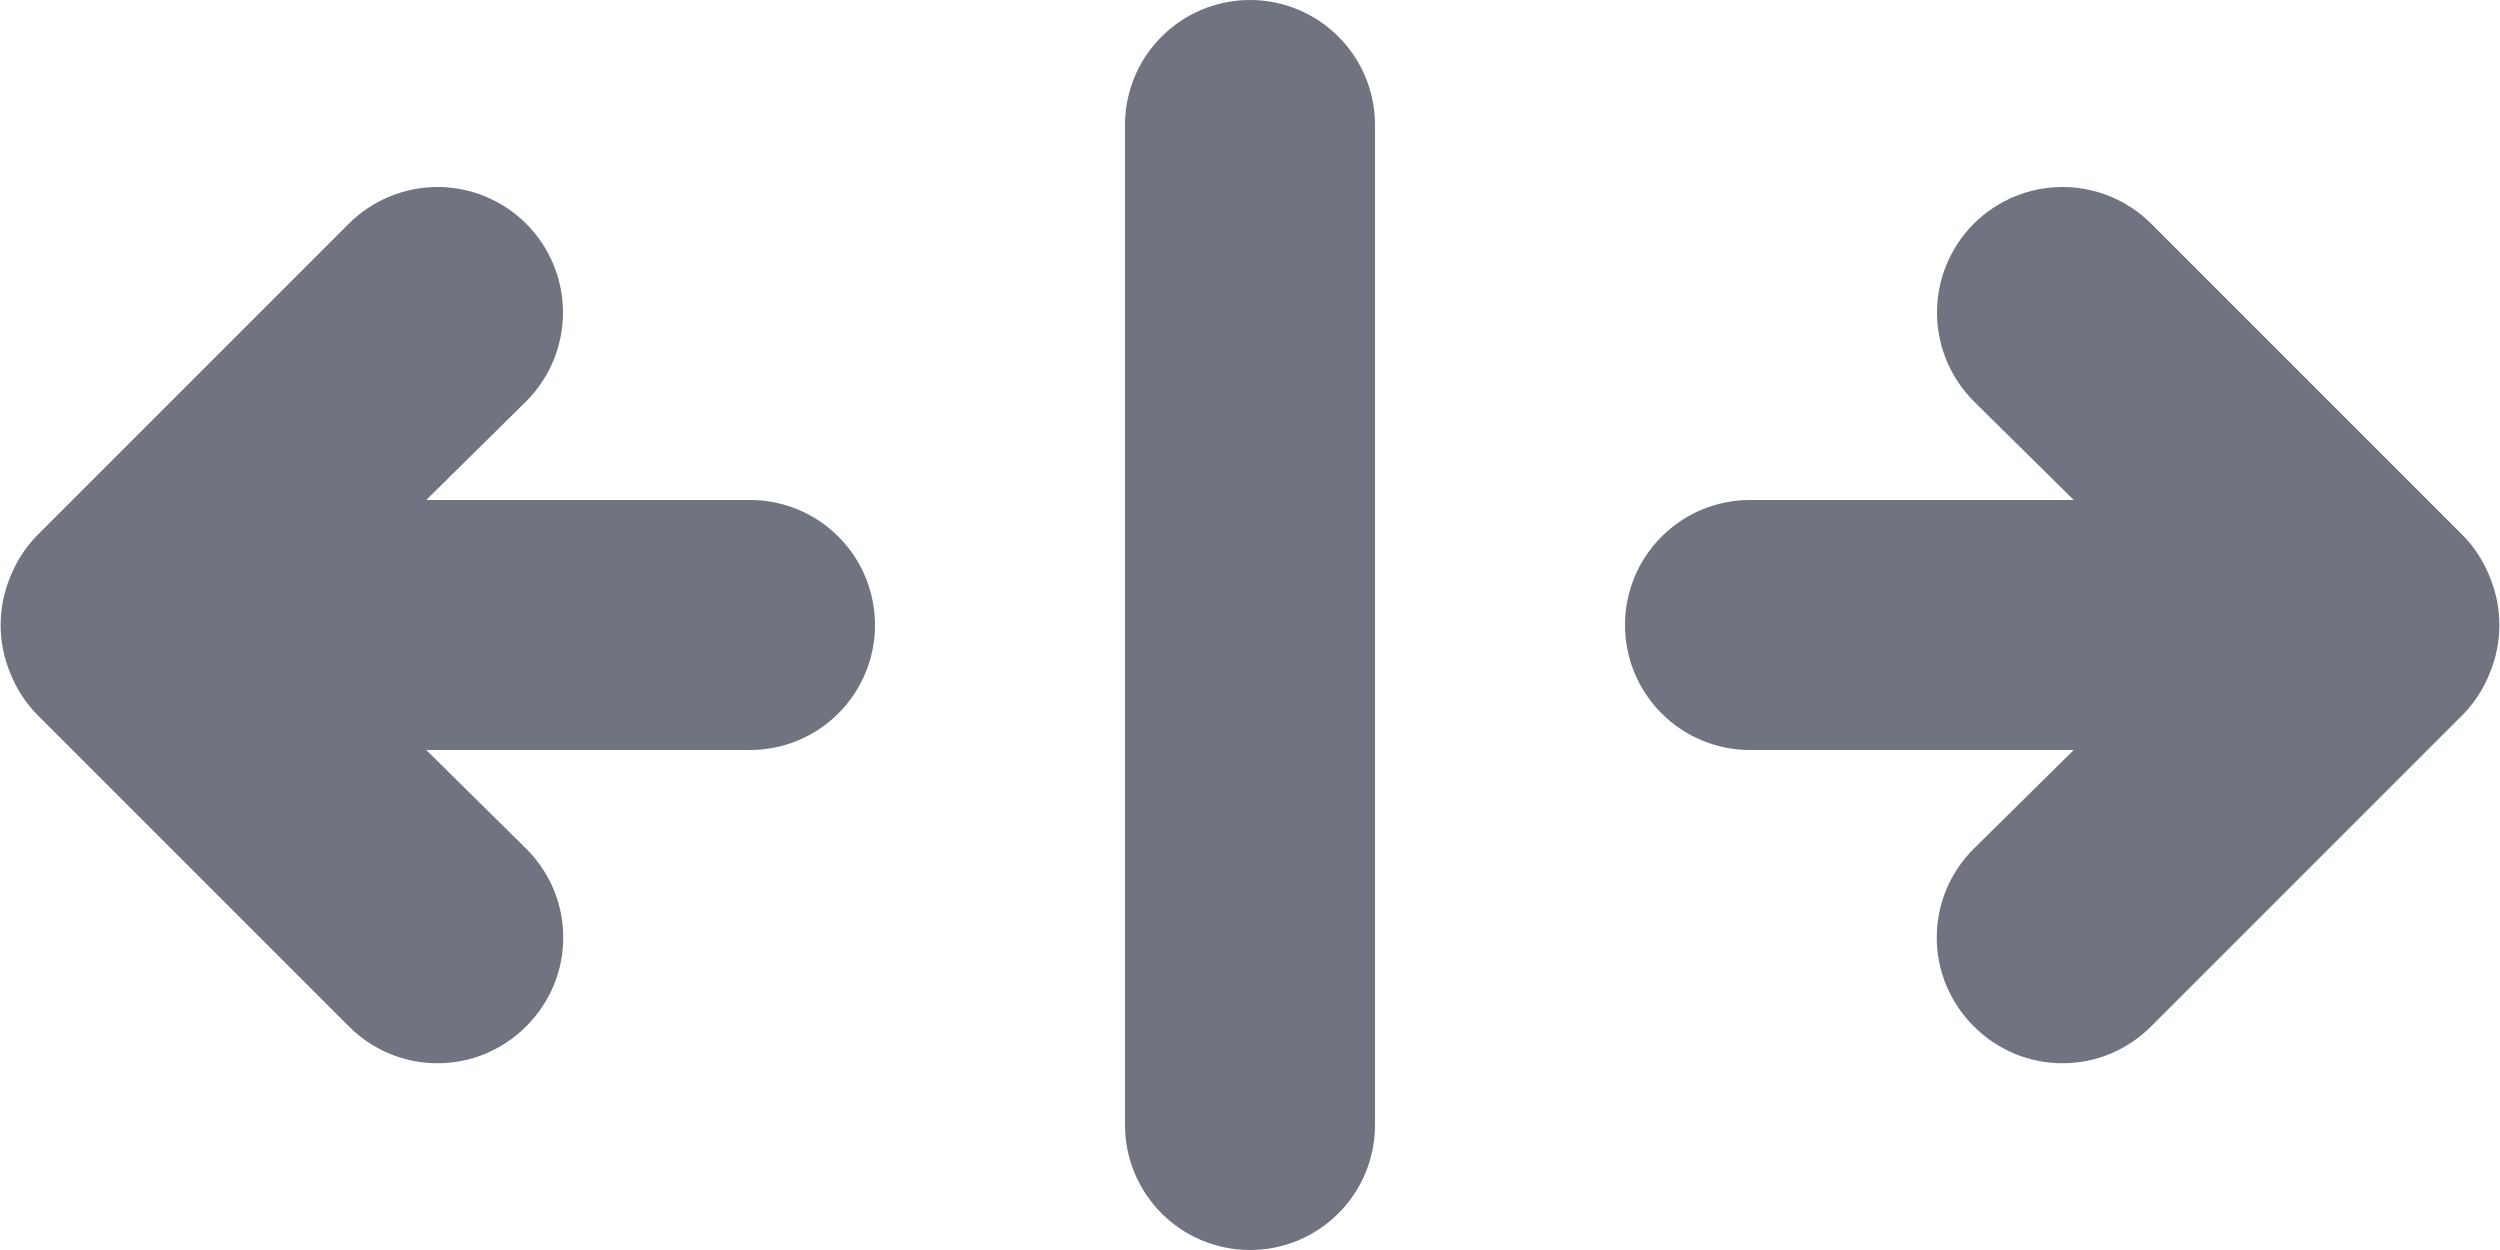 <svg width="20" height="10" viewBox="0 0 20 10" fill="none" xmlns="http://www.w3.org/2000/svg">
<path d="M19.92 4.62C19.872 4.497 19.801 4.385 19.71 4.29L17.21 1.79C17.022 1.602 16.766 1.496 16.5 1.496C16.234 1.496 15.978 1.602 15.79 1.79C15.602 1.978 15.496 2.234 15.496 2.5C15.496 2.766 15.602 3.022 15.79 3.21L16.59 4H14C13.735 4 13.48 4.105 13.293 4.293C13.105 4.48 13 4.735 13 5C13 5.265 13.105 5.52 13.293 5.707C13.48 5.895 13.735 6 14 6H16.59L15.79 6.79C15.696 6.883 15.622 6.994 15.571 7.115C15.52 7.237 15.494 7.368 15.494 7.5C15.494 7.632 15.52 7.763 15.571 7.885C15.622 8.006 15.696 8.117 15.79 8.21C15.883 8.304 15.994 8.378 16.115 8.429C16.237 8.48 16.368 8.506 16.5 8.506C16.632 8.506 16.763 8.48 16.885 8.429C17.006 8.378 17.117 8.304 17.21 8.21L19.71 5.71C19.801 5.615 19.872 5.503 19.92 5.38C20.02 5.137 20.02 4.863 19.92 4.62ZM6 4H3.41L4.21 3.21C4.398 3.022 4.504 2.766 4.504 2.5C4.504 2.234 4.398 1.978 4.21 1.79C4.022 1.602 3.766 1.496 3.5 1.496C3.234 1.496 2.978 1.602 2.79 1.79L0.29 4.29C0.199 4.385 0.128 4.497 0.08 4.62C-0.02 4.863 -0.02 5.137 0.08 5.38C0.128 5.503 0.199 5.615 0.29 5.71L2.79 8.21C2.883 8.304 2.994 8.378 3.115 8.429C3.237 8.48 3.368 8.506 3.5 8.506C3.632 8.506 3.763 8.48 3.885 8.429C4.006 8.378 4.117 8.304 4.21 8.21C4.304 8.117 4.378 8.006 4.429 7.885C4.48 7.763 4.506 7.632 4.506 7.5C4.506 7.368 4.48 7.237 4.429 7.115C4.378 6.994 4.304 6.883 4.21 6.79L3.41 6H6C6.265 6 6.52 5.895 6.707 5.707C6.895 5.52 7 5.265 7 5C7 4.735 6.895 4.48 6.707 4.293C6.52 4.105 6.265 4 6 4ZM10 0C9.735 0 9.48 0.105 9.293 0.293C9.105 0.48 9 0.735 9 1V9C9 9.265 9.105 9.52 9.293 9.707C9.48 9.895 9.735 10 10 10C10.265 10 10.52 9.895 10.707 9.707C10.895 9.52 11 9.265 11 9V1C11 0.735 10.895 0.48 10.707 0.293C10.52 0.105 10.265 0 10 0Z" fill="#6F7480"/>
</svg>
